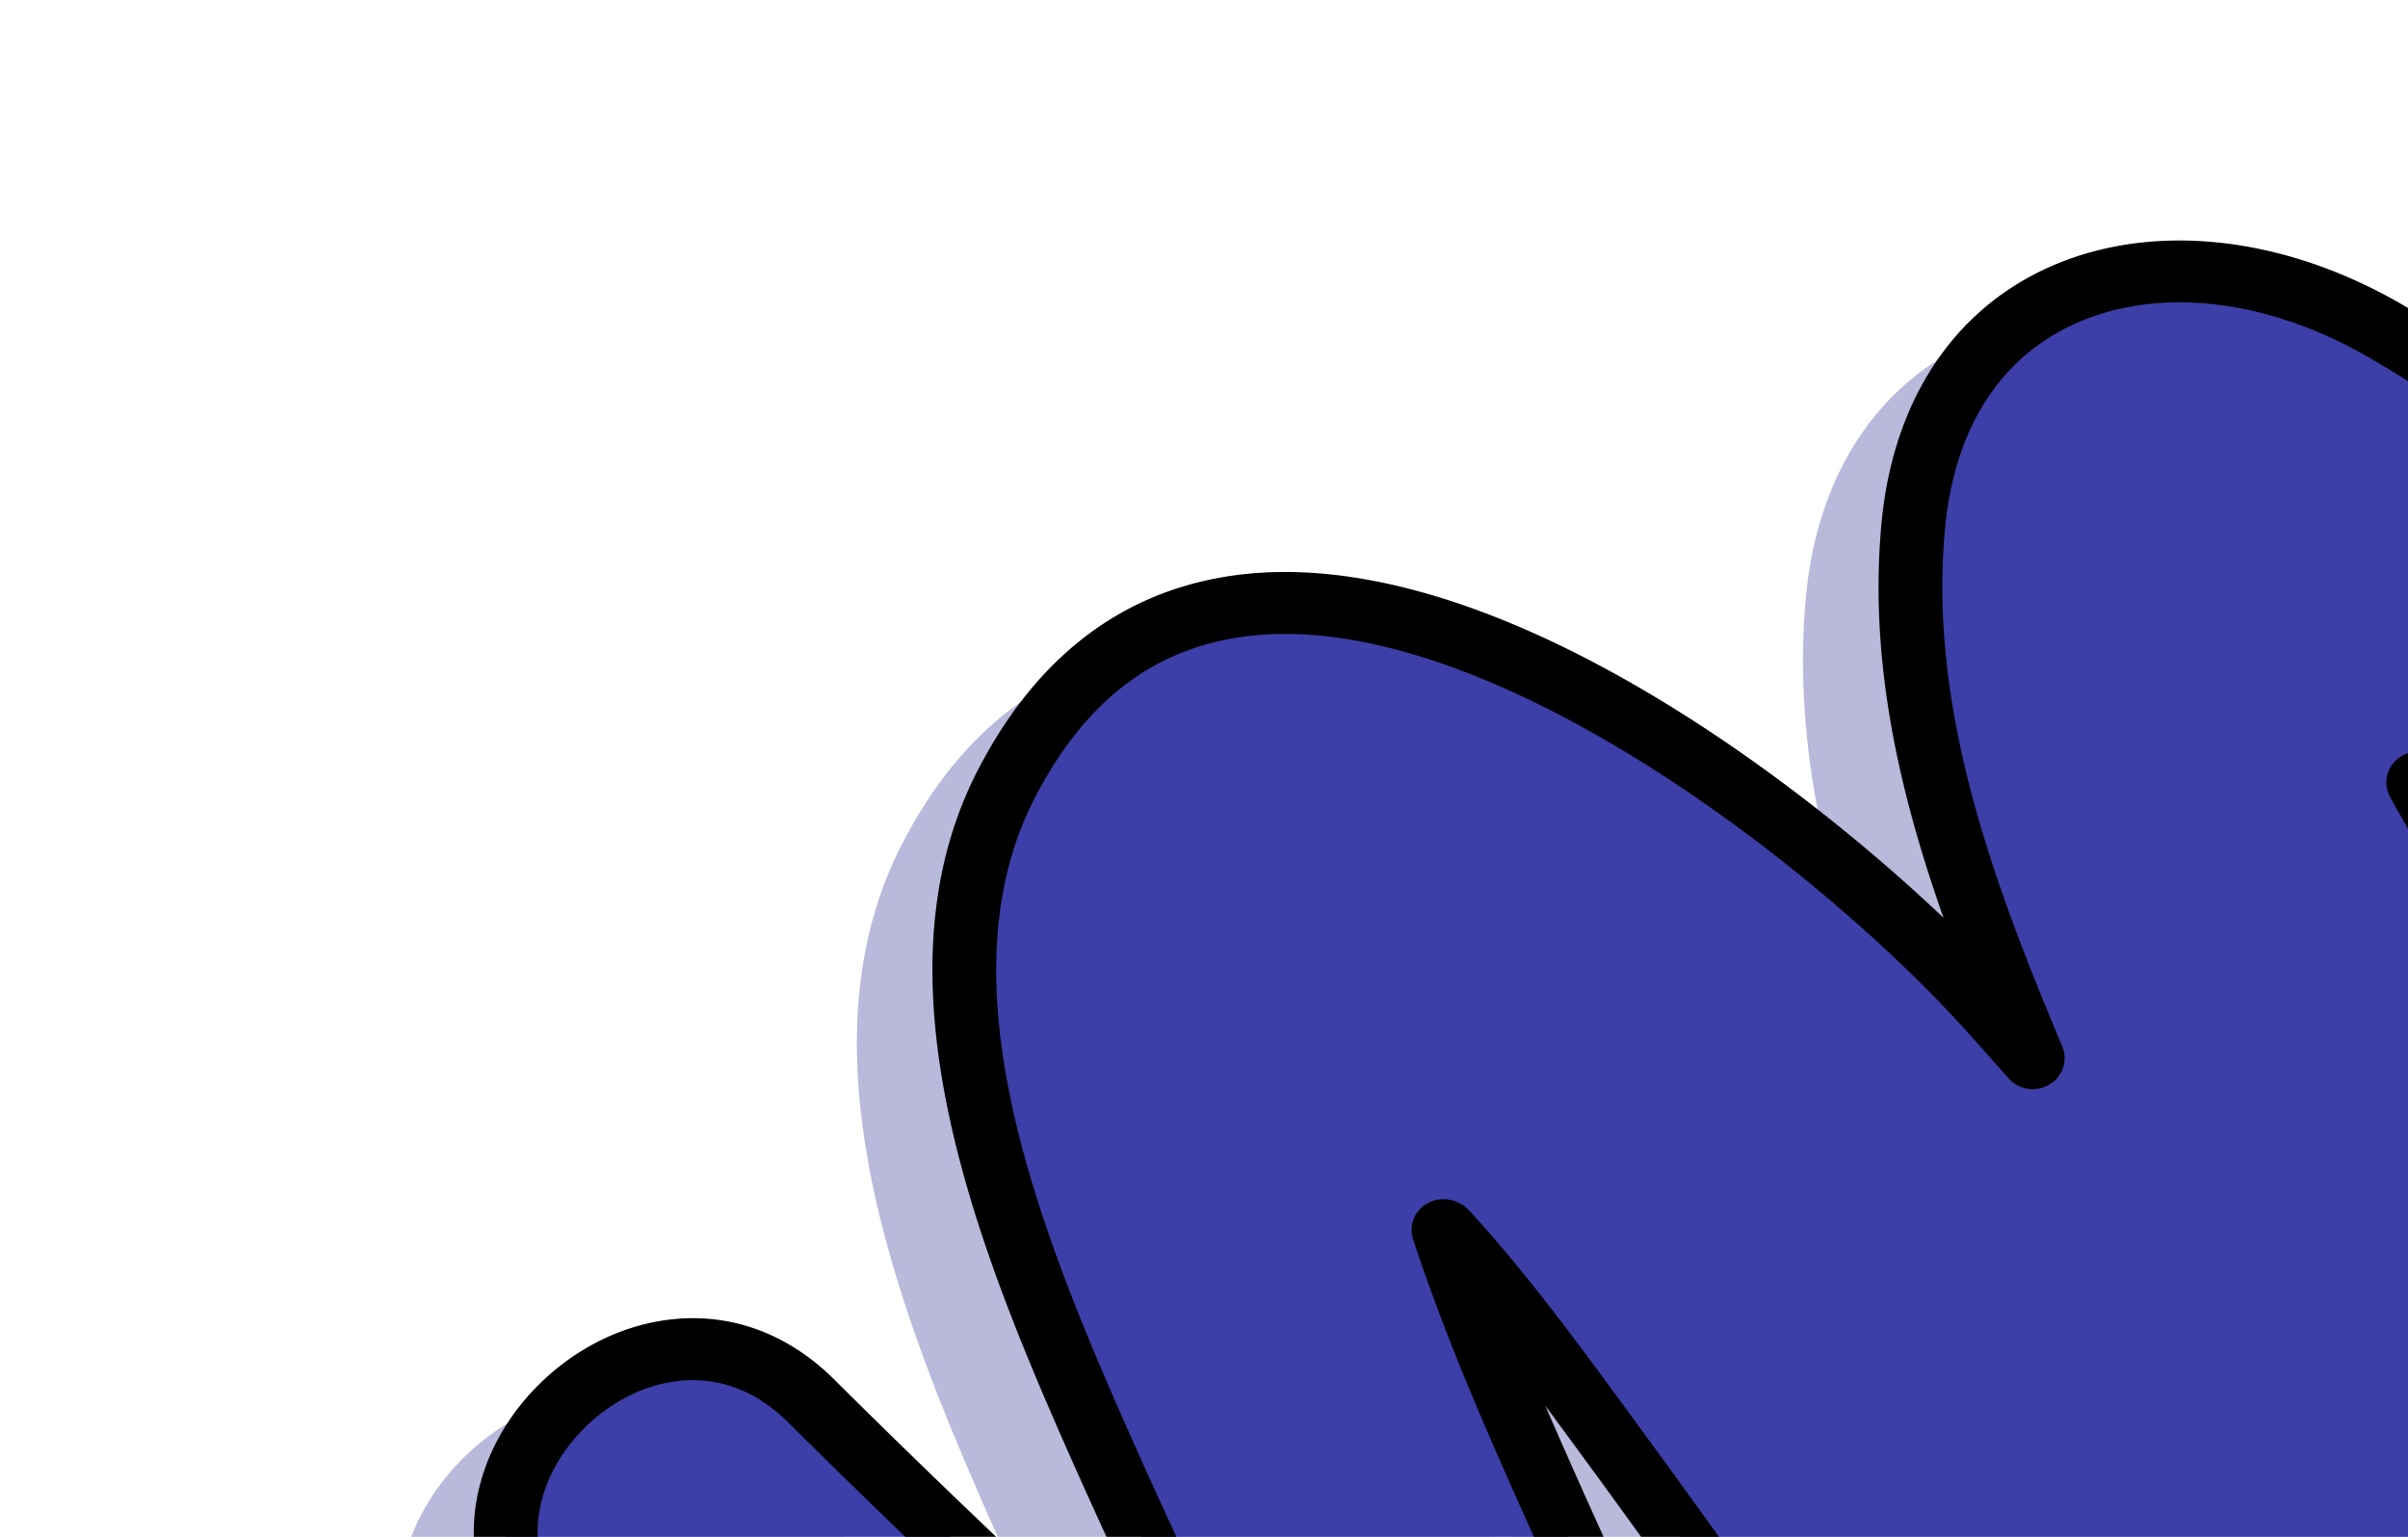 <svg xmlns="http://www.w3.org/2000/svg" xmlns:xlink="http://www.w3.org/1999/xlink" width="482.002" height="307.672" viewBox="0 0 482.002 307.672">
  <defs>
    <clipPath id="clip-path">
      <rect id="Rectángulo_41289" data-name="Rectángulo 41289" width="482.002" height="307.672" transform="translate(0 0)" fill="#6b8dfc"/>
    </clipPath>
  </defs>
  <g id="Grupo_173651" data-name="Grupo 173651" transform="translate(-579 -5249)">
    <g id="Enmascarar_grupo_167" data-name="Enmascarar grupo 167" transform="translate(579 5249)" clip-path="url(#clip-path)">
      <g id="Grupo_166176" data-name="Grupo 166176" transform="translate(79.705 48.145)">
        <path id="Unión_28" data-name="Unión 28" d="M208.245,442.151c-36.086-2.115-65.753-31.03-89.594-54.257-4.007-3.908-7.894-7.7-11.678-11.239-30.707-28.711-61.357-58.444-91-87.2l-3.561-3.449C1.509,275.433-2.389,262.074,1.426,248.4c4.161-14.91,17.236-27.52,32.532-31.39,13.93-3.517,27.509.39,38.2,11.027v-.006c21.62,21.5,45.18,43.856,71.516,67.859l-3.133-6.643c-8.851-18.78-18-38.194-26.323-57.657-8.358-19.54-16.208-40.449-19.991-60.945-4.178-22.635-3.509-44.8,6.591-64.453C112.576,83.3,129.864,70.125,152.2,67.042c48.619-6.686,109.222,37.443,141.991,68.56-8.851-25.1-14.958-51.411-12.418-78.9,2.163-23.438,13.324-41.319,31.422-50.356,20.554-10.265,47.528-7.976,72.173,6.121,44.408,25.405,79.92,68.312,111.679,110.891,14.332,19.215,6.305,38.02-8,48.136-17.3,12.231-44.446,12.541-59.946-8.1q-2.948-3.936-6.011-7.815c8.813,16.157,17.121,32.388,24.53,49.017l2.859,6.4c25.193,56.286,59.691,133.374,27.74,193.282-17.778,33.349-58.715,37.127-89.971,23.637-35.059-15.146-60.667-46.622-83.264-74.4-2.923-3.591-5.814-7.145-8.692-10.624-19.705-23.83-37.924-49.1-55.543-73.541-6.273-8.708-12.552-17.416-18.914-26.087l-1.813-2.475q-2.737-3.74-5.532-7.529c3.044,7.083,6.113,13.93,9.03,20.449,3.076,6.872,6.33,13.819,9.617,20.834,13.719,29.287,27.912,59.579,32.679,91.2,3.656,24.257-2.074,47.119-15.334,61.155-9.54,10.1-22.654,15.369-38.1,15.369C211.015,442.275,209.637,442.238,208.245,442.151Z" transform="translate(0 14.706)" fill="#5355a7" stroke="rgba(0,0,0,0)" stroke-miterlimit="10" stroke-width="1" opacity="0.412"/>
        <path id="Trazado_115699" data-name="Trazado 115699" d="M192.772,409.642c30.745,30.577,62.518,60.032,94.9,88.959-14-30.757-29.1-61.037-42.391-92.116-15.066-35.241-32.577-83.278-13.586-120.244,43.291-84.258,152.725-1.588,193,40.83,4.295,4.515,8.385,9.235,12.533,13.906-14.384-34.249-27.338-69.441-23.924-106.444,4.2-45.434,42.917-60.029,80.724-45.743a93.468,93.468,0,0,1,13.28,6.3,227.013,227.013,0,0,1,32.365,22.728c29.793,24.795,55.22,56.748,77.388,86.464,25.27,33.877-32.558,66.129-57.63,32.736a444.7,444.7,0,0,0-45.039-51.218q3.59,6.391,7.249,12.764c16.164,28.065,32.13,56.242,45.3,85.778C592.167,440.9,629.459,519.2,597.731,578.7c-15.992,29.982-53.482,33.027-81.719,20.827-37.95-16.4-64.235-52.6-89.575-83.241-26.45-31.991-49.742-65.961-74.228-99.342-10.236-13.949-20.459-28.1-32.168-40.929-.268-.292-.555-.564-.823-.862l.294.906c6.5,19.649,14.868,38.5,23.33,57.408,15.756,35.167,36.067,72.188,41.836,110.463,5.105,33.84-9,71.767-50.872,69.311-39.36-2.307-70.909-39.161-97.226-63.772C204.7,519.658,173.4,489.255,142.1,458.888a36.322,36.322,0,0,1-7.6-10.369C119.733,417.827,163.808,380.84,192.772,409.642Z" transform="translate(-110.047 -177.277)" fill="#3c3fa7"/>
        <path id="Trazado_115700" data-name="Trazado 115700" d="M342.986,624.739c15.449,0,28.557-5.266,38.1-15.363,13.26-14.036,18.991-36.9,15.334-61.161-4.76-31.619-18.953-61.911-32.679-91.2-3.28-7.015-6.534-13.955-9.617-20.827-2.916-6.519-5.986-13.366-9.03-20.449,1.863,2.518,3.708,5.036,5.533,7.53l1.812,2.468c6.362,8.671,12.641,17.385,18.921,26.087,17.613,24.443,35.831,49.718,55.537,73.541q4.317,5.228,8.691,10.631c22.6,27.768,48.2,59.244,83.264,74.4,31.262,13.49,72.192,9.707,89.97-23.643,31.952-59.9-2.546-136.99-27.733-193.282l-2.865-6.395c-7.409-16.628-15.717-32.86-24.523-49.017q3.053,3.879,6.011,7.809c15.494,20.648,42.64,20.337,59.94,8.106,14.307-10.116,22.335-28.921,8-48.136-31.76-42.579-67.272-85.486-111.674-110.9-24.651-14.092-51.619-16.38-72.179-6.115-18.1,9.037-29.252,26.912-31.422,50.35-2.54,27.489,3.567,53.805,12.424,78.9-32.775-31.111-93.372-75.24-141.991-68.554-22.335,3.082-39.628,16.256-51.389,39.149-19.342,37.648-4.078,84.513,13.4,125.4,8.321,19.456,17.472,38.876,26.323,57.65l3.133,6.643c-26.336-24-49.9-46.356-71.516-67.853h0c-10.689-10.637-24.268-14.538-38.2-11.021-15.3,3.87-28.371,16.48-32.526,31.39-3.822,13.676.077,27.03,10.982,37.6l3.561,3.455c29.641,28.754,60.291,58.481,91,87.2,3.784,3.541,7.671,7.331,11.684,11.239,23.834,23.228,53.5,52.143,89.588,54.258C340.249,624.7,341.621,624.739,342.986,624.739ZM324.678,374.408a6.149,6.149,0,0,0-3.088.806,5.96,5.96,0,0,0-3.018,7.04l.3.906c6.815,20.6,15.7,40.458,23.547,57.973,3.108,6.934,6.394,13.943,9.706,21.02,13.356,28.506,27.165,57.979,31.67,87.862,3.057,20.294-1.582,39.825-12.112,50.971-7.8,8.255-18.576,12-32.06,11.257C308.38,610.405,281.77,584.48,258.3,561.6c-4.071-3.97-8.028-7.821-11.869-11.412-30.624-28.636-61.235-58.326-90.838-87.043l-3.555-3.455c-9.642-9.347-9.5-19.066-7.683-25.578,2.955-10.581,12.584-19.891,23.426-22.626,6.6-1.674,16.432-1.687,25.851,7.685h0c27.931,27.768,59.053,56.943,95.152,89.2a6.516,6.516,0,0,0,8.034.471,6.086,6.086,0,0,0,2.119-7.548c-5.29-11.629-10.74-23.184-16.183-34.745-8.806-18.675-17.906-37.989-26.144-57.247C240.234,371,225.787,327.382,242.838,294.2c9.916-19.3,23.579-29.895,41.766-32.407C329.93,255.56,393.68,303.02,425.44,336.469c3.382,3.566,6.643,7.263,9.91,10.953l2.476,2.8a6.487,6.487,0,0,0,8.162,1.234,6.117,6.117,0,0,0,2.578-7.635c-13.707-32.618-26.808-67.493-23.477-103.547,1.787-19.326,10.274-33.306,24.543-40.433,16.649-8.3,39.022-6.14,59.87,5.781,42.391,24.251,76.869,65.992,107.819,107.486,9.783,13.112,3.74,24.517-5.175,30.819-12.074,8.534-30.937,9.539-42.13-5.378a451.722,451.722,0,0,0-45.678-51.938,6.507,6.507,0,0,0-8.334-.6,6.087,6.087,0,0,0-1.787,7.939q3.609,6.429,7.287,12.82C537.873,335.2,553.628,363.1,566.518,392l2.865,6.413c24.166,54,57.26,127.966,28.11,182.621-14.16,26.558-47.675,29.151-73.462,18.018-32.181-13.9-55.7-42.808-78.433-70.756q-4.413-5.424-8.755-10.705C417.4,494.081,399.308,468.981,381.8,444.7c-6.292-8.733-12.59-17.472-18.972-26.174l-1.812-2.462c-9.6-13.105-19.533-26.657-30.777-38.975l-.574-.6A7.056,7.056,0,0,0,324.678,374.408ZM198.2,414.835h0Z" transform="translate(-115.476 -182.469)"/>
        <path id="Trazado_115701" data-name="Trazado 115701" d="M148.04,223.55c23.515,45.922,36.776,99.752,16.126,149.116-3.057,7.294-15.4,4.106-12.31-3.3,19.393-46.35,7.281-96.365-14.837-139.558C133.376,222.682,144.377,216.393,148.04,223.55Z" transform="translate(309.059 14.825)" fill="#3c3fa7"/>
        <path id="Trazado_115702" data-name="Trazado 115702" d="M145,270.182c.108-.012.21-.043.313-.062.179-.341.345-.7.4-.8l.026-.037c.013-.05-.006-.019.013-.093.823-2.766,1.417-5.576,2.036-8.392q2.173-9.815,4.333-19.63c.7-3.176,4.7-5.322,7.855-4.329a6.325,6.325,0,0,1,4.454,7.629l-4.9,22.2c-1.366,6.165-3.542,14.247-11.135,15.481-3.28.527-7.032-.837-7.849-4.335C139.843,274.816,141.484,270.753,145,270.182Z" transform="translate(292.719 99.105)" fill="#3c3fa7"/>
        <path id="Trazado_115703" data-name="Trazado 115703" d="M204.5,200.013c7.243-3.759,13.7,6.947,6.439,10.711-10.019,5.2-13.069,15.779-13.471,26.168-.46,11.8.906,23.941,2.878,35.564a231.338,231.338,0,0,0,22.15,66.625c3.65,7.126-7.358,13.416-11.021,6.258A243.412,243.412,0,0,1,186.7,266.874C183.693,244.514,180.094,212.666,204.5,200.013Z" transform="translate(-47.729 -95.303)" fill="#3c3fa7"/>
      </g>
    </g>
  </g>
</svg>
